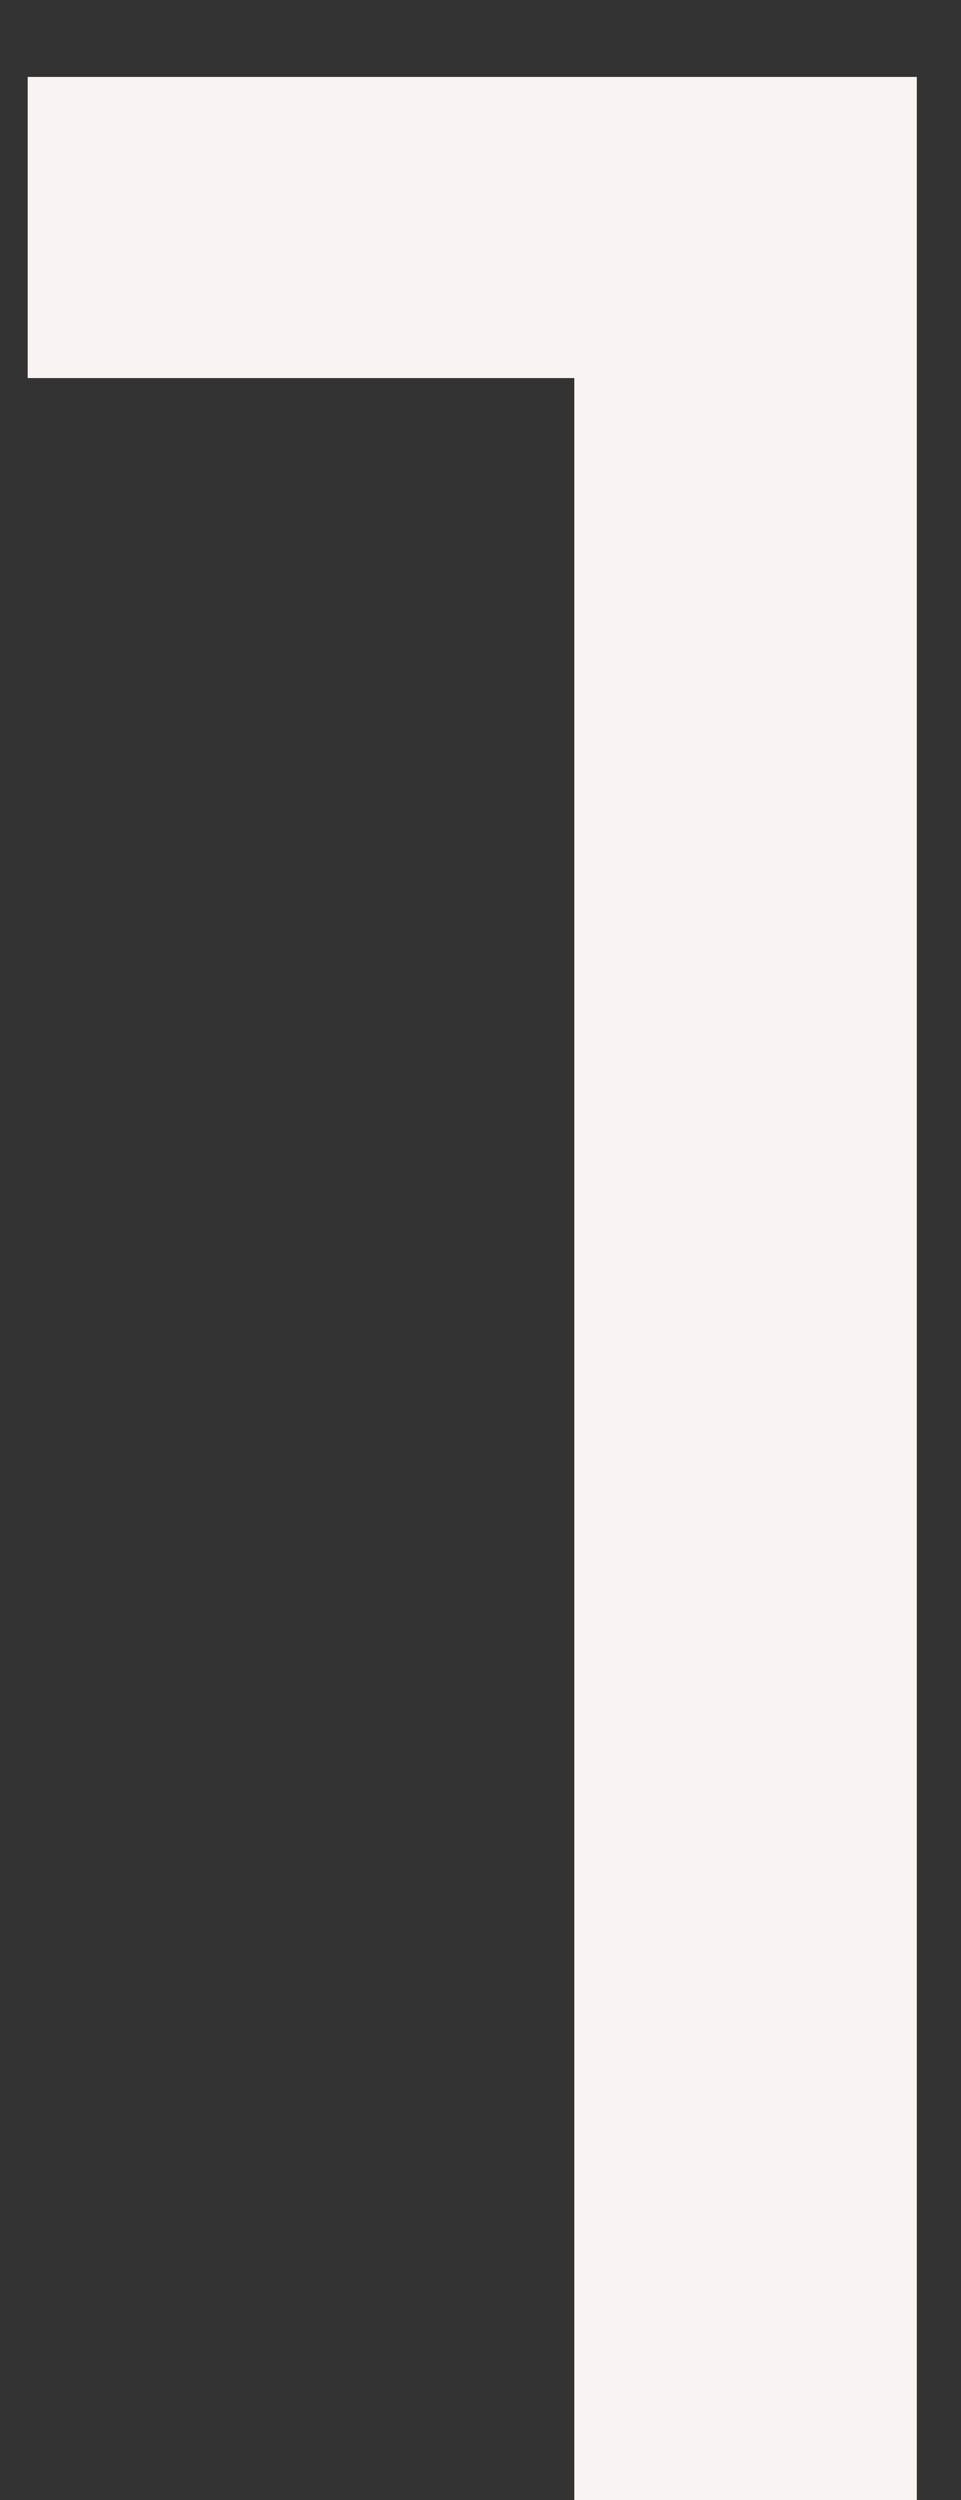 <svg width="5" height="13" viewBox="0 0 5 13" fill="none" xmlns="http://www.w3.org/2000/svg">
<rect x="0" y="0" width="5" height="13" fill="#333333" stroke="none"/>
<path d="M4.77 0.4V13H2.988V1.966H0.144V0.4H4.77Z" fill="#FAF3F3"/>
</svg>
